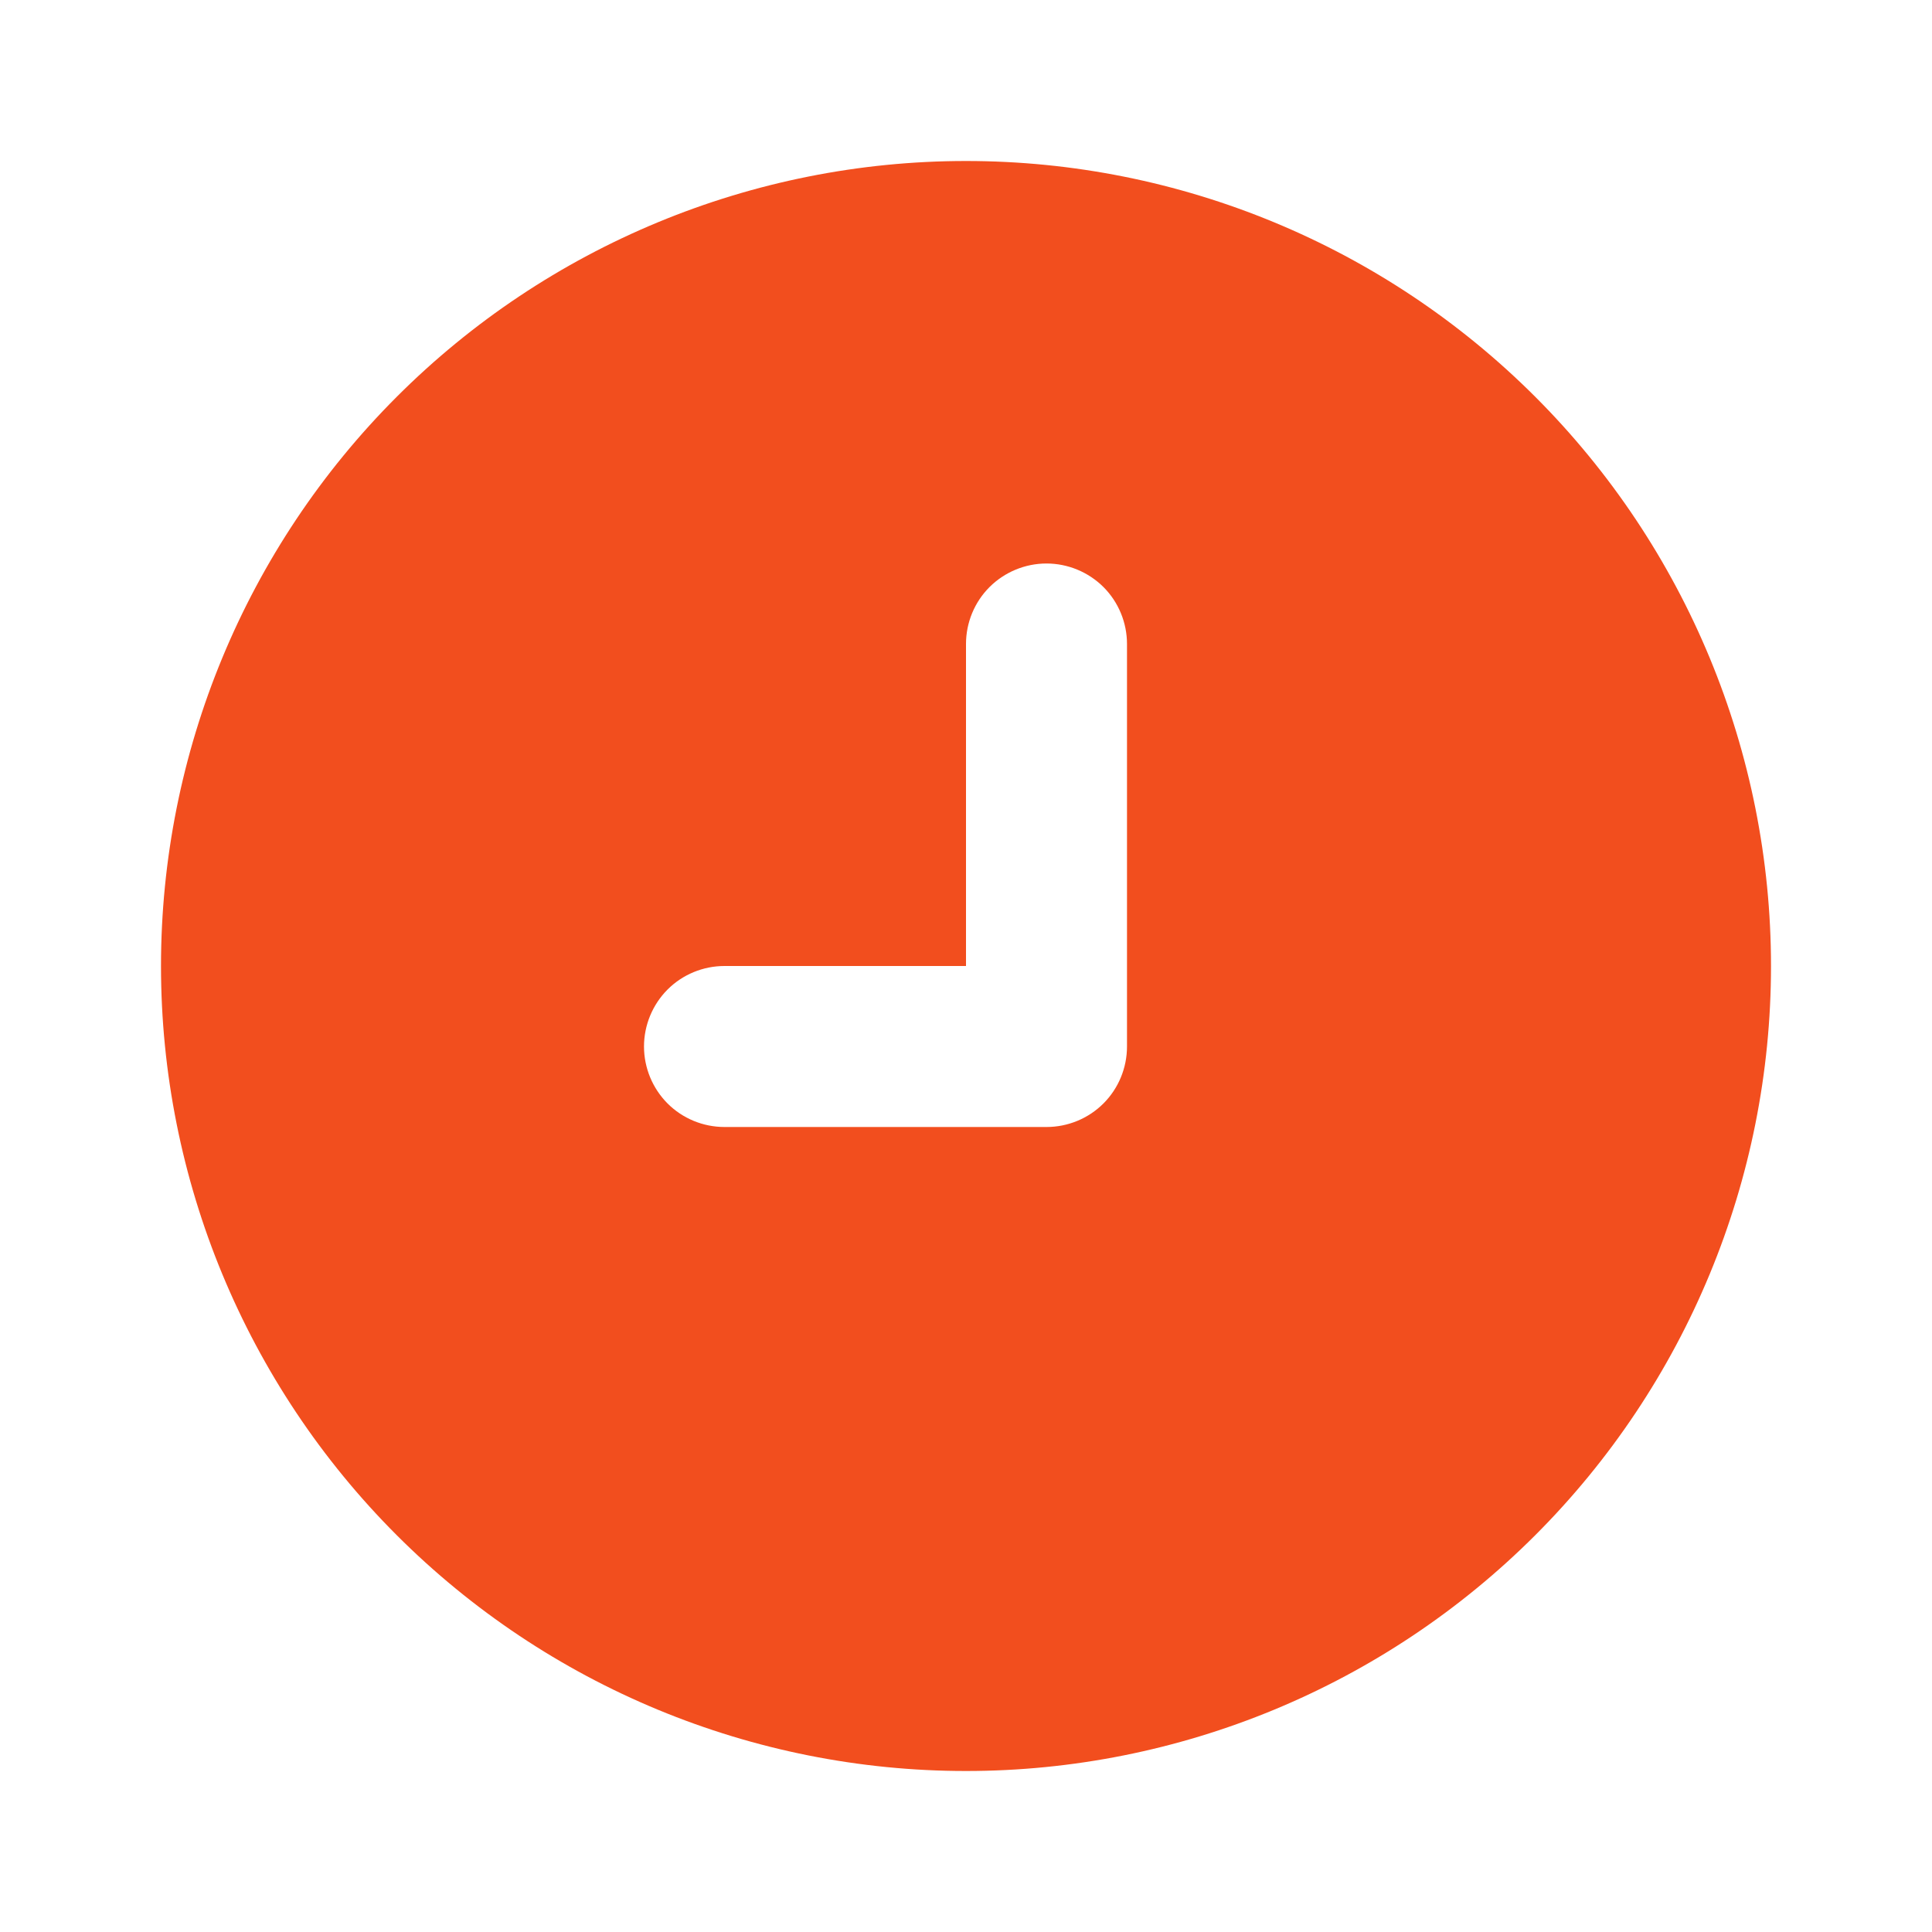 <svg width="27" height="27" viewBox="0 0 27 27" fill="none" xmlns="http://www.w3.org/2000/svg">
<path d="M13.5 2.25C10.516 2.25 7.655 3.435 5.545 5.545C3.435 7.655 2.25 10.516 2.25 13.5C2.25 16.484 3.435 19.345 5.545 21.455C7.655 23.565 10.516 24.75 13.5 24.75C16.484 24.75 19.345 23.565 21.455 21.455C23.565 19.345 24.75 16.484 24.75 13.5C24.75 10.516 23.565 7.655 21.455 5.545C19.345 3.435 16.484 2.25 13.5 2.25ZM14.625 7.875C14.923 7.875 15.21 7.994 15.421 8.204C15.632 8.415 15.75 8.702 15.75 9V14.625C15.75 14.923 15.632 15.21 15.421 15.421C15.21 15.632 14.923 15.75 14.625 15.75H10.125C9.827 15.75 9.54 15.632 9.329 15.421C9.119 15.21 9 14.923 9 14.625C9 14.327 9.119 14.04 9.329 13.829C9.54 13.618 9.827 13.5 10.125 13.5H13.5V9C13.5 8.702 13.618 8.415 13.829 8.204C14.04 7.994 14.327 7.875 14.625 7.875Z" fill="#F24E1E"/>
</svg>
